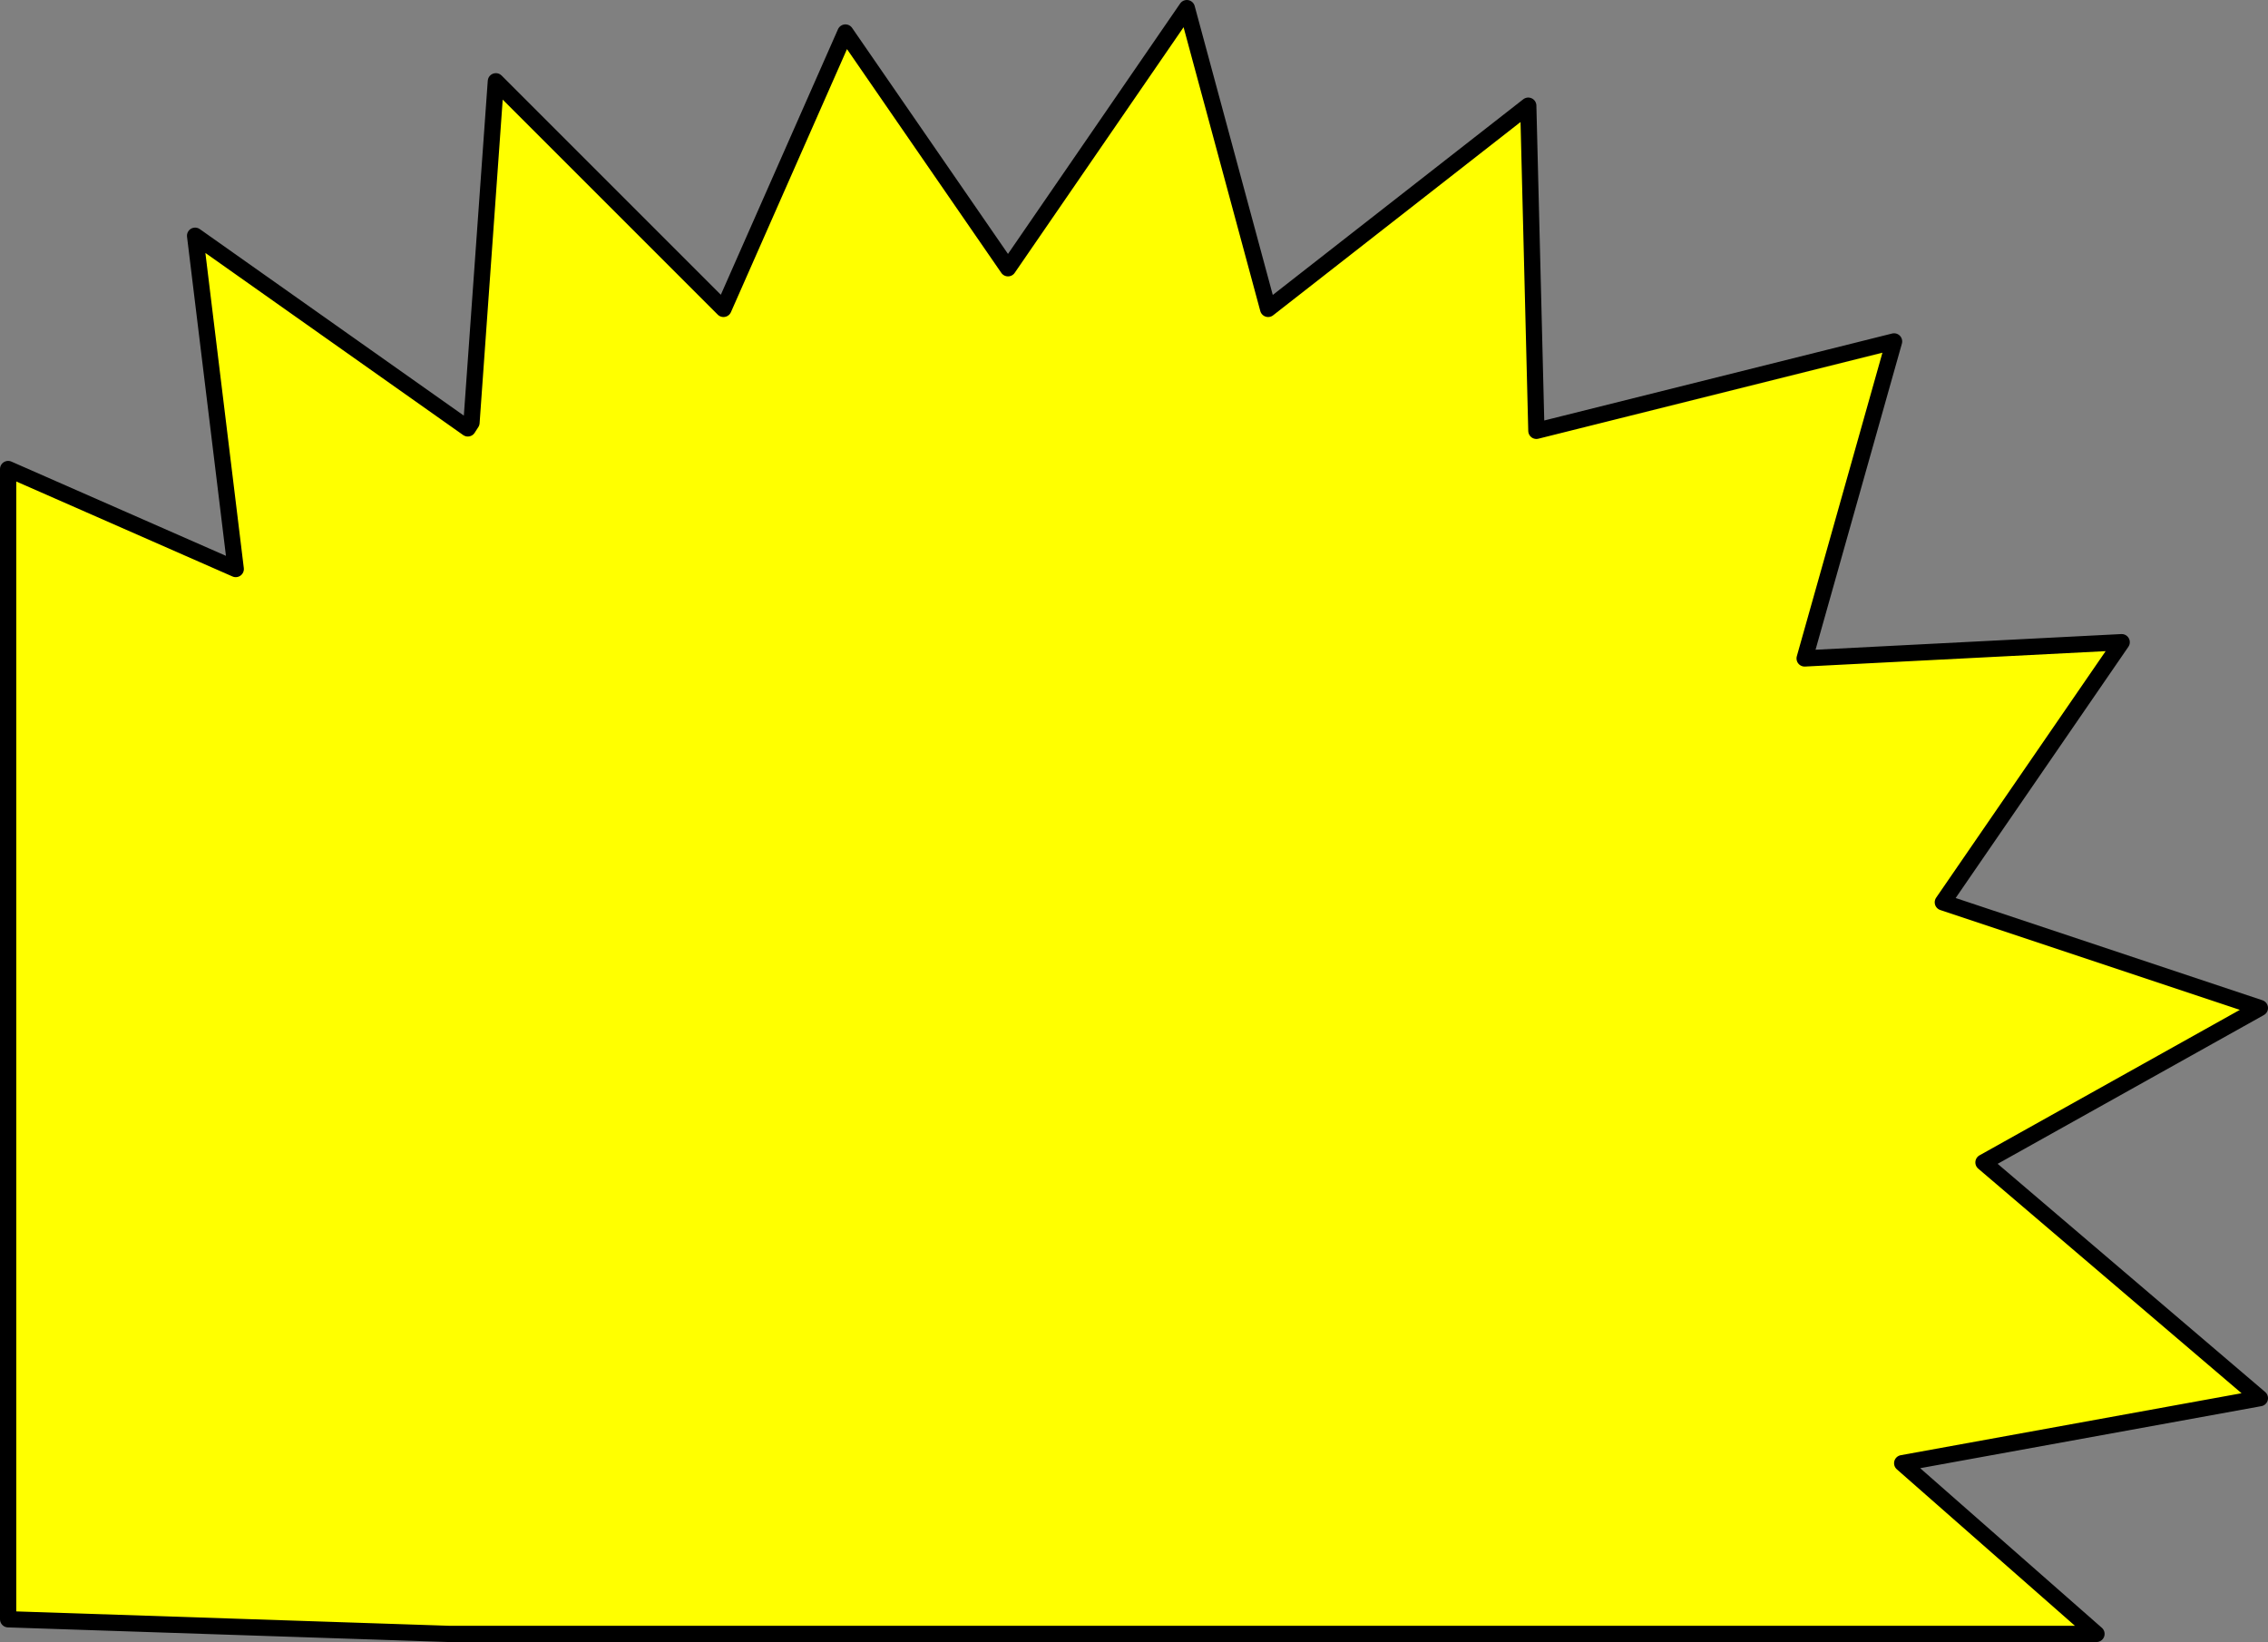 <?xml version="1.0" encoding="UTF-8" standalone="no"?>
<svg xmlns:ffdec="https://www.free-decompiler.com/flash" xmlns:xlink="http://www.w3.org/1999/xlink" ffdec:objectType="shape" height="202.0px" width="279.0px" xmlns="http://www.w3.org/2000/svg">
  <rect width="100%" height="100%" fill="#808080" stroke="none"/>
  <g transform="matrix(1.0, 0.0, 0.0, 1.0, 139.5, 101.0)">
    <path d="M6.5 -100.0 L16.5 -63.0 48.5 -88.0 49.5 -48.0 93.5 -59.0 82.5 -20.0 121.5 -22.0 99.5 10.0 138.5 23.0 104.5 42.0 138.5 71.0 94.5 79.0 118.4 100.0 -84.3 100.0 -138.5 98.2 -138.5 -43.3 -110.5 -31.0 -115.5 -72.0 -81.95 -48.3 -81.5 -49.0 -78.5 -91.0 -50.5 -63.0 -35.5 -97.0 -15.5 -68.0 6.5 -100.0" fill="#ffff00" fill-rule="evenodd" stroke="none"/>
    <path d="M6.5 -100.0 L16.5 -63.0 48.5 -88.0 49.5 -48.0 93.5 -59.0 82.5 -20.0 121.5 -22.0 99.5 10.0 138.5 23.0 104.5 42.0 138.5 71.0 94.5 79.0 118.4 100.0 -84.3 100.0 -138.5 98.2 -138.5 -43.3 -110.5 -31.0 -115.5 -72.0 -81.95 -48.3 -81.5 -49.0 -78.5 -91.0 -50.5 -63.0 -35.5 -97.0 -15.5 -68.0 6.5 -100.0 Z" fill="none" stroke="#000000" stroke-linecap="round" stroke-linejoin="round" stroke-width="2.0"/>
  </g>
</svg>
